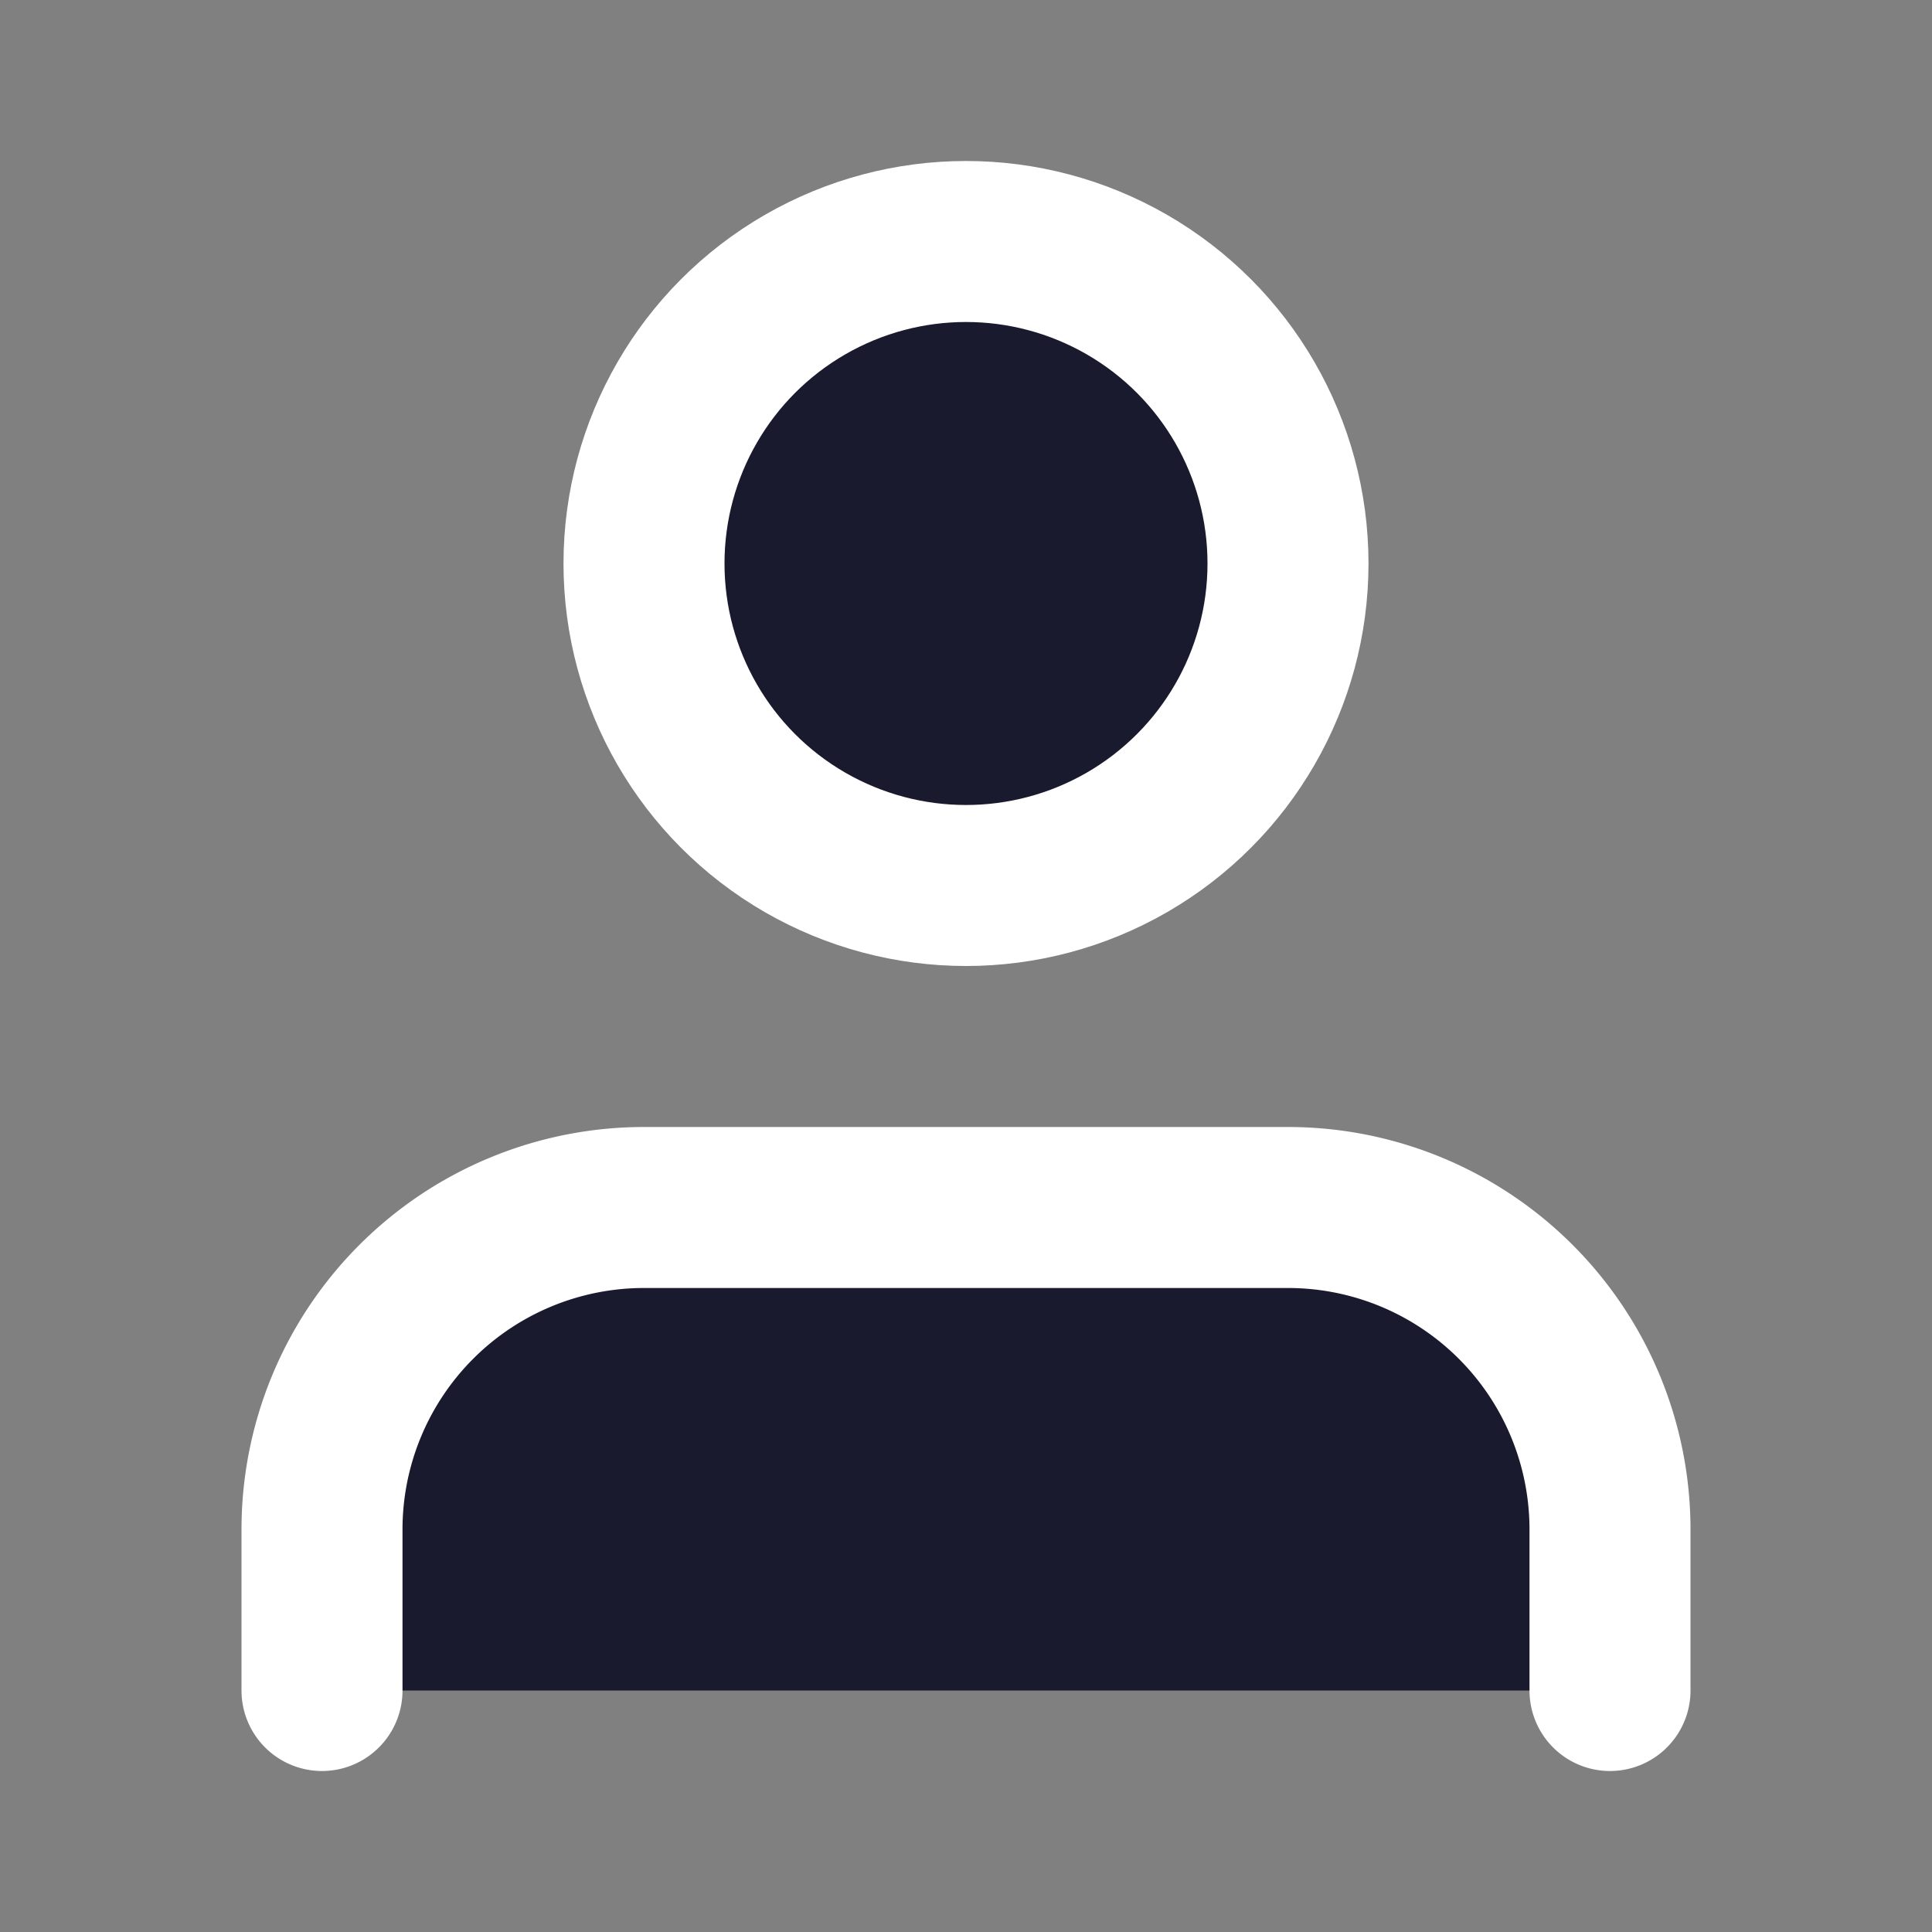 <svg xmlns="http://www.w3.org/2000/svg" width="40" height="40" viewBox="0 0 24 24" fill="#1A1A2E" stroke="white" stroke-width="2" stroke-linecap="round" stroke-linejoin="round"><rect x="0" y="0" width="24" height="24" fill="#808080" stroke="none"/><path d="M20 21v-2a4 4 0 0 0-4-4H8a4 4 0 0 0-4 4v2"/><circle cx="12" cy="7" r="4"/></svg>